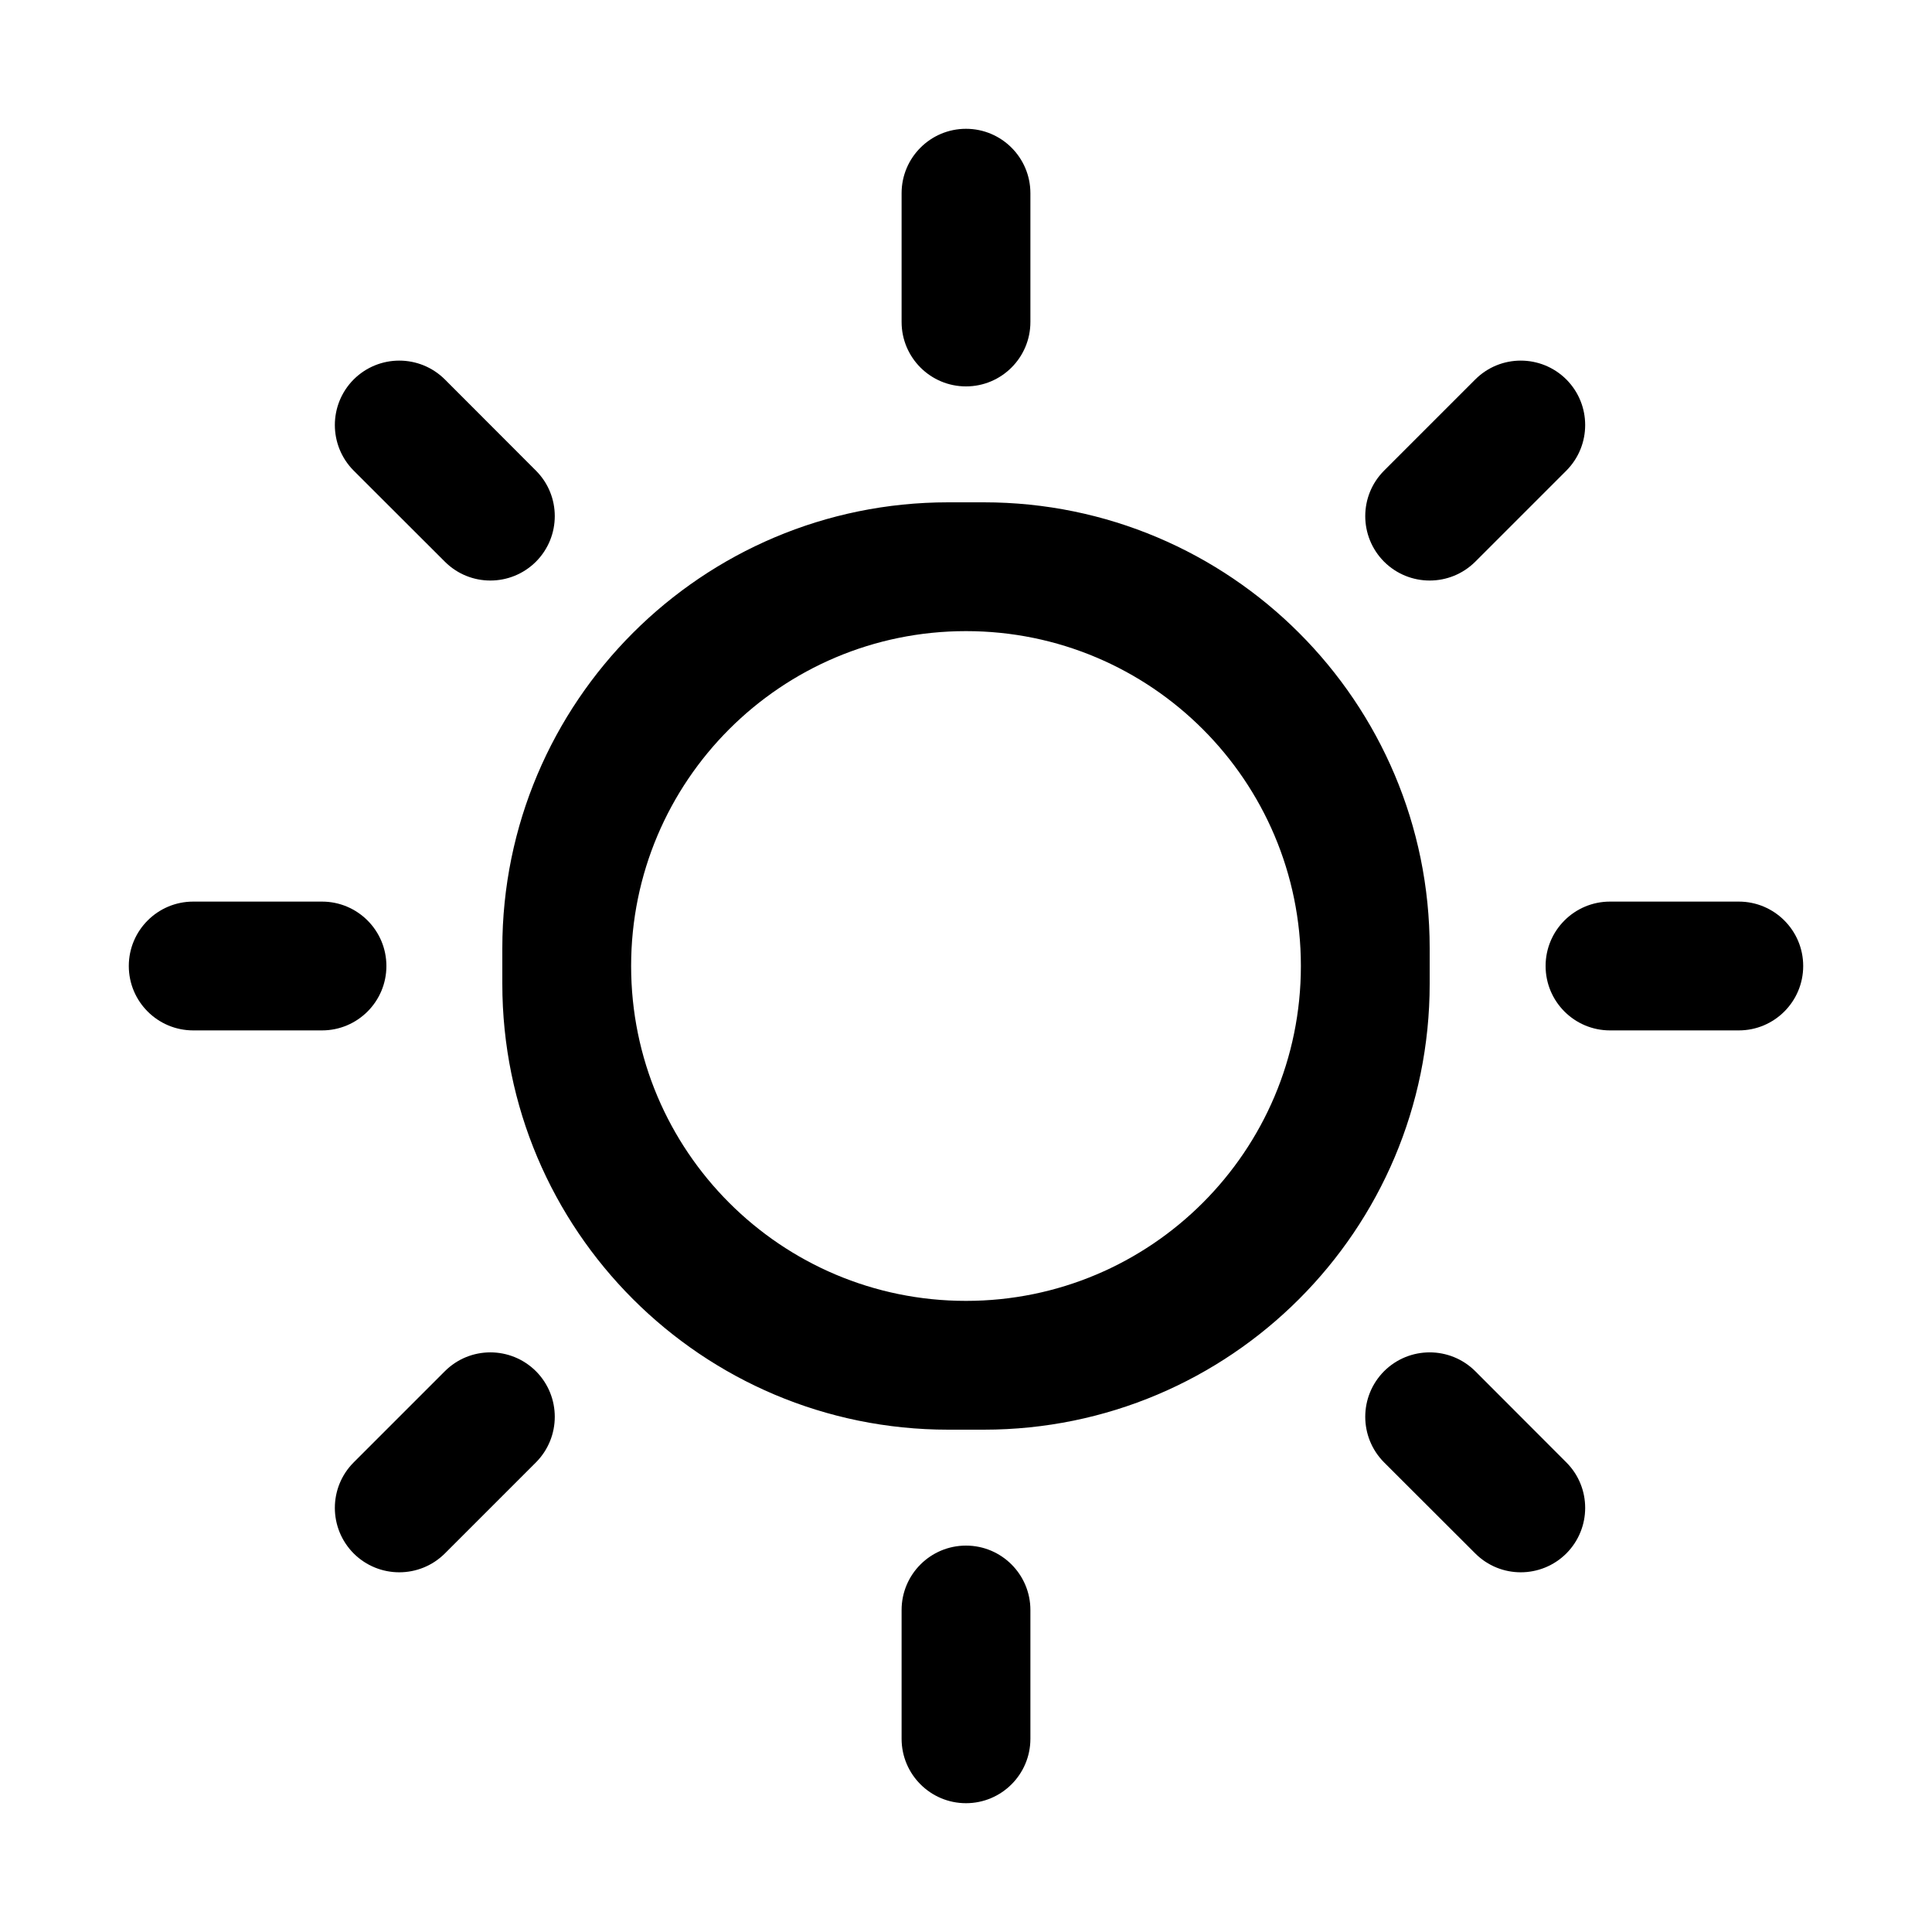 <?xml version="1.0" encoding="utf-8"?>
<svg width="15px" height="15px" viewBox="0 0 15 15" version="1.1" xmlns:xlink="http://www.w3.org/1999/xlink" xmlns="http://www.w3.org/2000/svg">
  <defs>
    <rect width="15" height="15" id="artboard_1" />
    <clipPath id="clip_1">
      <use xlink:href="#artboard_1" clip-rule="evenodd" />
    </clipPath>
  </defs>
  <g id="icon--day" clip-path="url(#clip_1)">
    <path d="M7.5 1C7.776 1 8 1.224 8 1.5L8 2.5C8 2.776 7.776 3 7.5 3C7.224 3 7 2.776 7 2.5L7 1.5C7 1.224 7.224 1 7.5 1ZM4.161 3.654L3.454 2.946C3.258 2.751 2.942 2.751 2.746 2.946C2.551 3.142 2.551 3.458 2.746 3.654L3.454 4.361C3.649 4.556 3.965 4.556 4.161 4.361C4.356 4.165 4.356 3.849 4.161 3.654ZM12.161 2.946C12.356 3.142 12.356 3.458 12.161 3.654L11.454 4.361C11.258 4.556 10.942 4.556 10.746 4.361C10.551 4.165 10.551 3.849 10.746 3.654L11.454 2.946C11.649 2.751 11.965 2.751 12.161 2.946ZM11.1 7.362C11.1 5.45 9.55 3.9 7.638 3.9L7.362 3.9C5.45 3.9 3.9 5.45 3.9 7.362L3.9 7.638C3.9 9.55 5.45 11.1 7.362 11.1L7.638 11.1C9.55 11.1 11.1 9.55 11.1 7.638L11.1 7.362ZM7.5 4.9C6.064 4.9 4.9 6.064 4.9 7.5C4.9 8.936 6.064 10.1 7.5 10.1C8.936 10.1 10.1 8.936 10.1 7.5C10.1 6.064 8.936 4.9 7.5 4.9ZM3 7.5C3 7.224 2.776 7 2.5 7L1.5 7C1.224 7 1 7.224 1 7.5C1 7.776 1.224 8 1.5 8L2.5 8C2.776 8 3 7.776 3 7.5ZM13.5 7C13.776 7 14 7.224 14 7.5C14 7.776 13.776 8 13.5 8L12.5 8C12.224 8 12 7.776 12 7.5C12 7.224 12.224 7 12.5 7L13.5 7ZM4.161 10.646C4.356 10.842 4.356 11.158 4.161 11.354L3.454 12.061C3.258 12.256 2.942 12.256 2.746 12.061C2.551 11.865 2.551 11.549 2.746 11.354L3.454 10.646C3.649 10.451 3.965 10.451 4.161 10.646ZM12.161 11.354L11.454 10.646C11.258 10.451 10.942 10.451 10.746 10.646C10.551 10.842 10.551 11.158 10.746 11.354L11.454 12.061C11.649 12.256 11.965 12.256 12.161 12.061C12.356 11.865 12.356 11.549 12.161 11.354ZM8 12.5C8 12.224 7.776 12 7.5 12C7.224 12 7 12.224 7 12.5L7 13.5C7 13.776 7.224 14 7.5 14C7.776 14 8 13.776 8 13.5L8 12.5Z" id="Shape-path-Union" fill="#000000" fill-rule="evenodd" stroke="none" artboard="d801438c-15d3-408b-bd5b-032b4c9615cf" />
  </g>
</svg>
